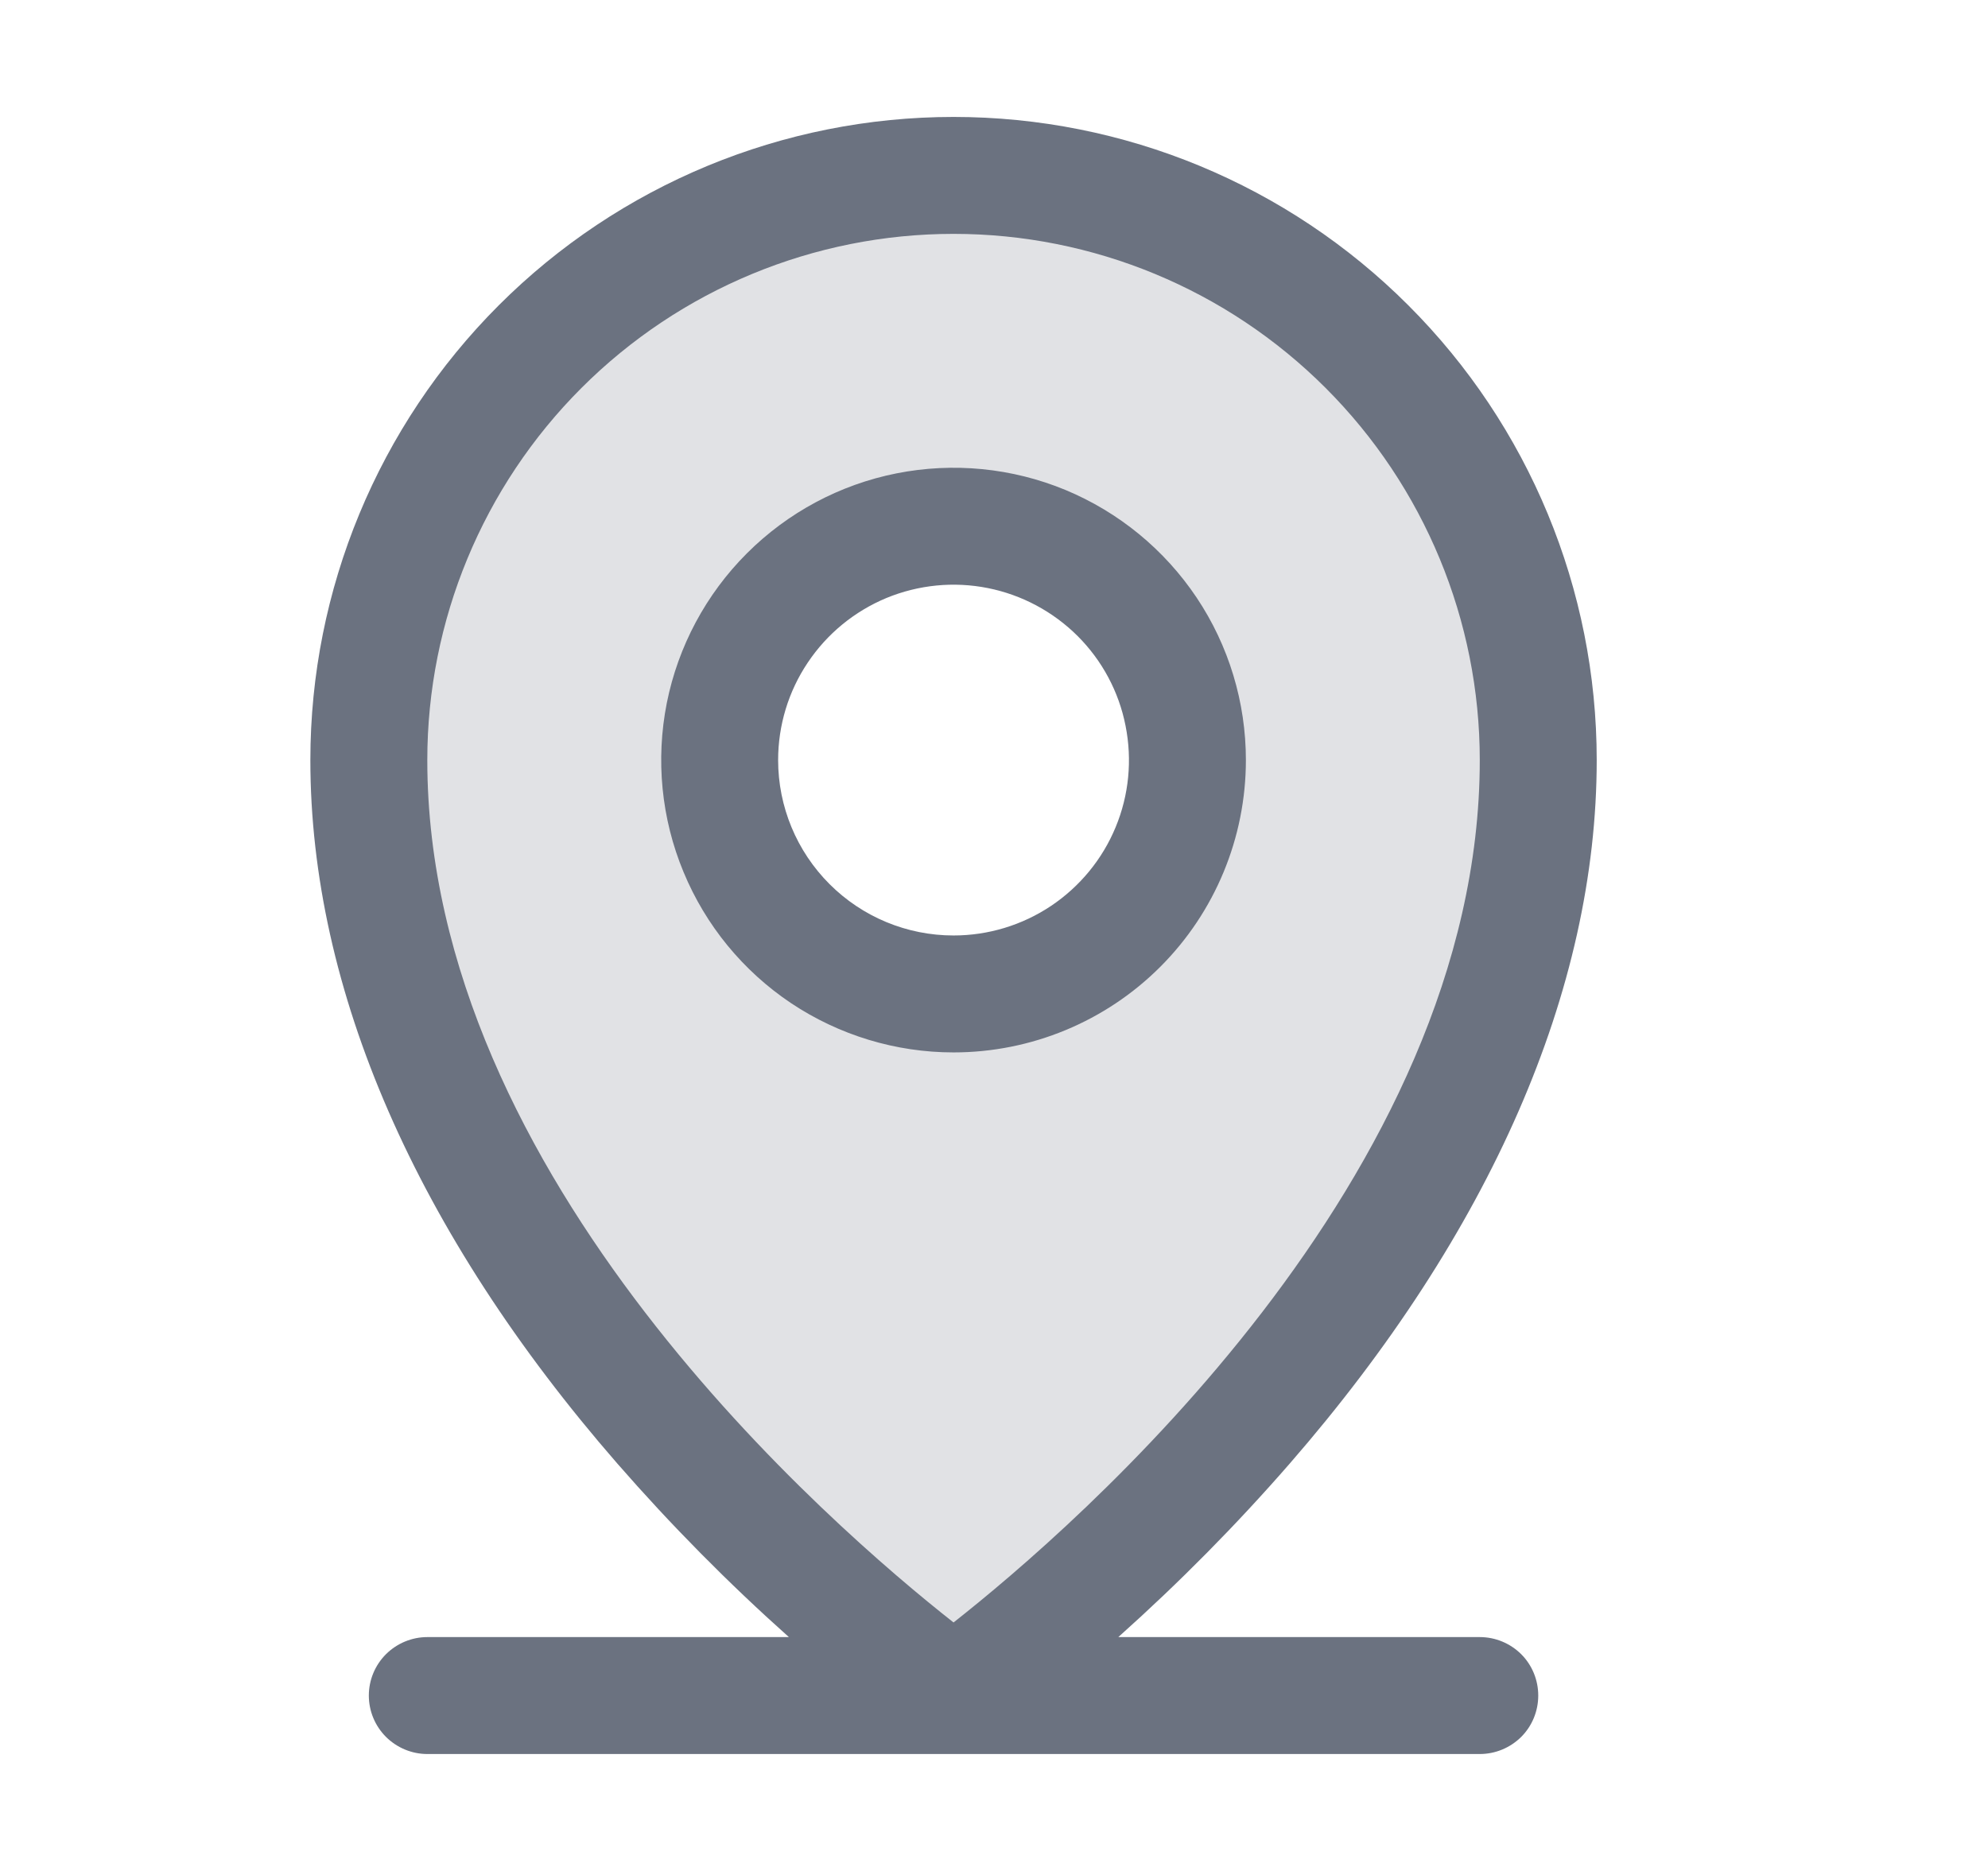 <svg xmlns="http://www.w3.org/2000/svg" width="17" height="16" viewBox="0 0 17 16" fill="none">
  <path opacity="0.2" d="M8.154 1.5C6.828 1.5 5.556 2.027 4.619 2.964C3.681 3.902 3.154 5.174 3.154 6.5C3.154 11 8.154 14.5 8.154 14.5C8.154 14.5 13.154 11 13.154 6.5C13.154 5.174 12.627 3.902 11.69 2.964C10.752 2.027 9.48 1.5 8.154 1.5ZM8.154 8.5C7.759 8.5 7.372 8.383 7.043 8.163C6.714 7.943 6.458 7.631 6.307 7.265C6.155 6.9 6.116 6.498 6.193 6.11C6.27 5.722 6.46 5.365 6.74 5.086C7.02 4.806 7.376 4.616 7.764 4.538C8.152 4.461 8.554 4.501 8.92 4.652C9.285 4.804 9.597 5.06 9.817 5.389C10.037 5.718 10.154 6.104 10.154 6.5C10.154 7.03 9.944 7.539 9.569 7.914C9.193 8.289 8.685 8.5 8.154 8.5Z" fill="#6B7280" />
  <path d="M12.654 14H9.563C10.082 13.536 10.572 13.041 11.029 12.516C12.745 10.543 13.654 8.463 13.654 6.5C13.654 5.041 13.075 3.642 12.043 2.611C11.012 1.579 9.613 1 8.154 1C6.696 1 5.297 1.579 4.265 2.611C3.234 3.642 2.654 5.041 2.654 6.5C2.654 8.463 3.561 10.543 5.279 12.516C5.737 13.041 6.226 13.536 6.746 14H3.654C3.522 14 3.395 14.053 3.301 14.146C3.207 14.24 3.154 14.367 3.154 14.5C3.154 14.633 3.207 14.76 3.301 14.854C3.395 14.947 3.522 15 3.654 15H12.654C12.787 15 12.914 14.947 13.008 14.854C13.102 14.76 13.154 14.633 13.154 14.5C13.154 14.367 13.102 14.24 13.008 14.146C12.914 14.053 12.787 14 12.654 14ZM3.654 6.5C3.654 5.307 4.128 4.162 4.972 3.318C5.816 2.474 6.961 2 8.154 2C9.348 2 10.492 2.474 11.336 3.318C12.18 4.162 12.654 5.307 12.654 6.5C12.654 10.077 9.187 13.062 8.154 13.875C7.121 13.062 3.654 10.077 3.654 6.5ZM10.654 6.5C10.654 6.006 10.508 5.522 10.233 5.111C9.958 4.7 9.568 4.38 9.111 4.19C8.654 4.001 8.152 3.952 7.667 4.048C7.182 4.144 6.736 4.383 6.387 4.732C6.037 5.082 5.799 5.527 5.702 6.012C5.606 6.497 5.655 7 5.845 7.457C6.034 7.914 6.354 8.304 6.765 8.579C7.176 8.853 7.66 9 8.154 9C8.817 9 9.453 8.737 9.922 8.268C10.391 7.799 10.654 7.163 10.654 6.5ZM6.654 6.5C6.654 6.203 6.742 5.913 6.907 5.667C7.072 5.42 7.306 5.228 7.58 5.114C7.854 5.001 8.156 4.971 8.447 5.029C8.738 5.087 9.005 5.23 9.215 5.439C9.425 5.649 9.568 5.916 9.625 6.207C9.683 6.498 9.654 6.8 9.54 7.074C9.427 7.348 9.234 7.582 8.988 7.747C8.741 7.912 8.451 8 8.154 8C7.756 8 7.375 7.842 7.094 7.561C6.812 7.279 6.654 6.898 6.654 6.5Z" fill="#6B7280" />
</svg>